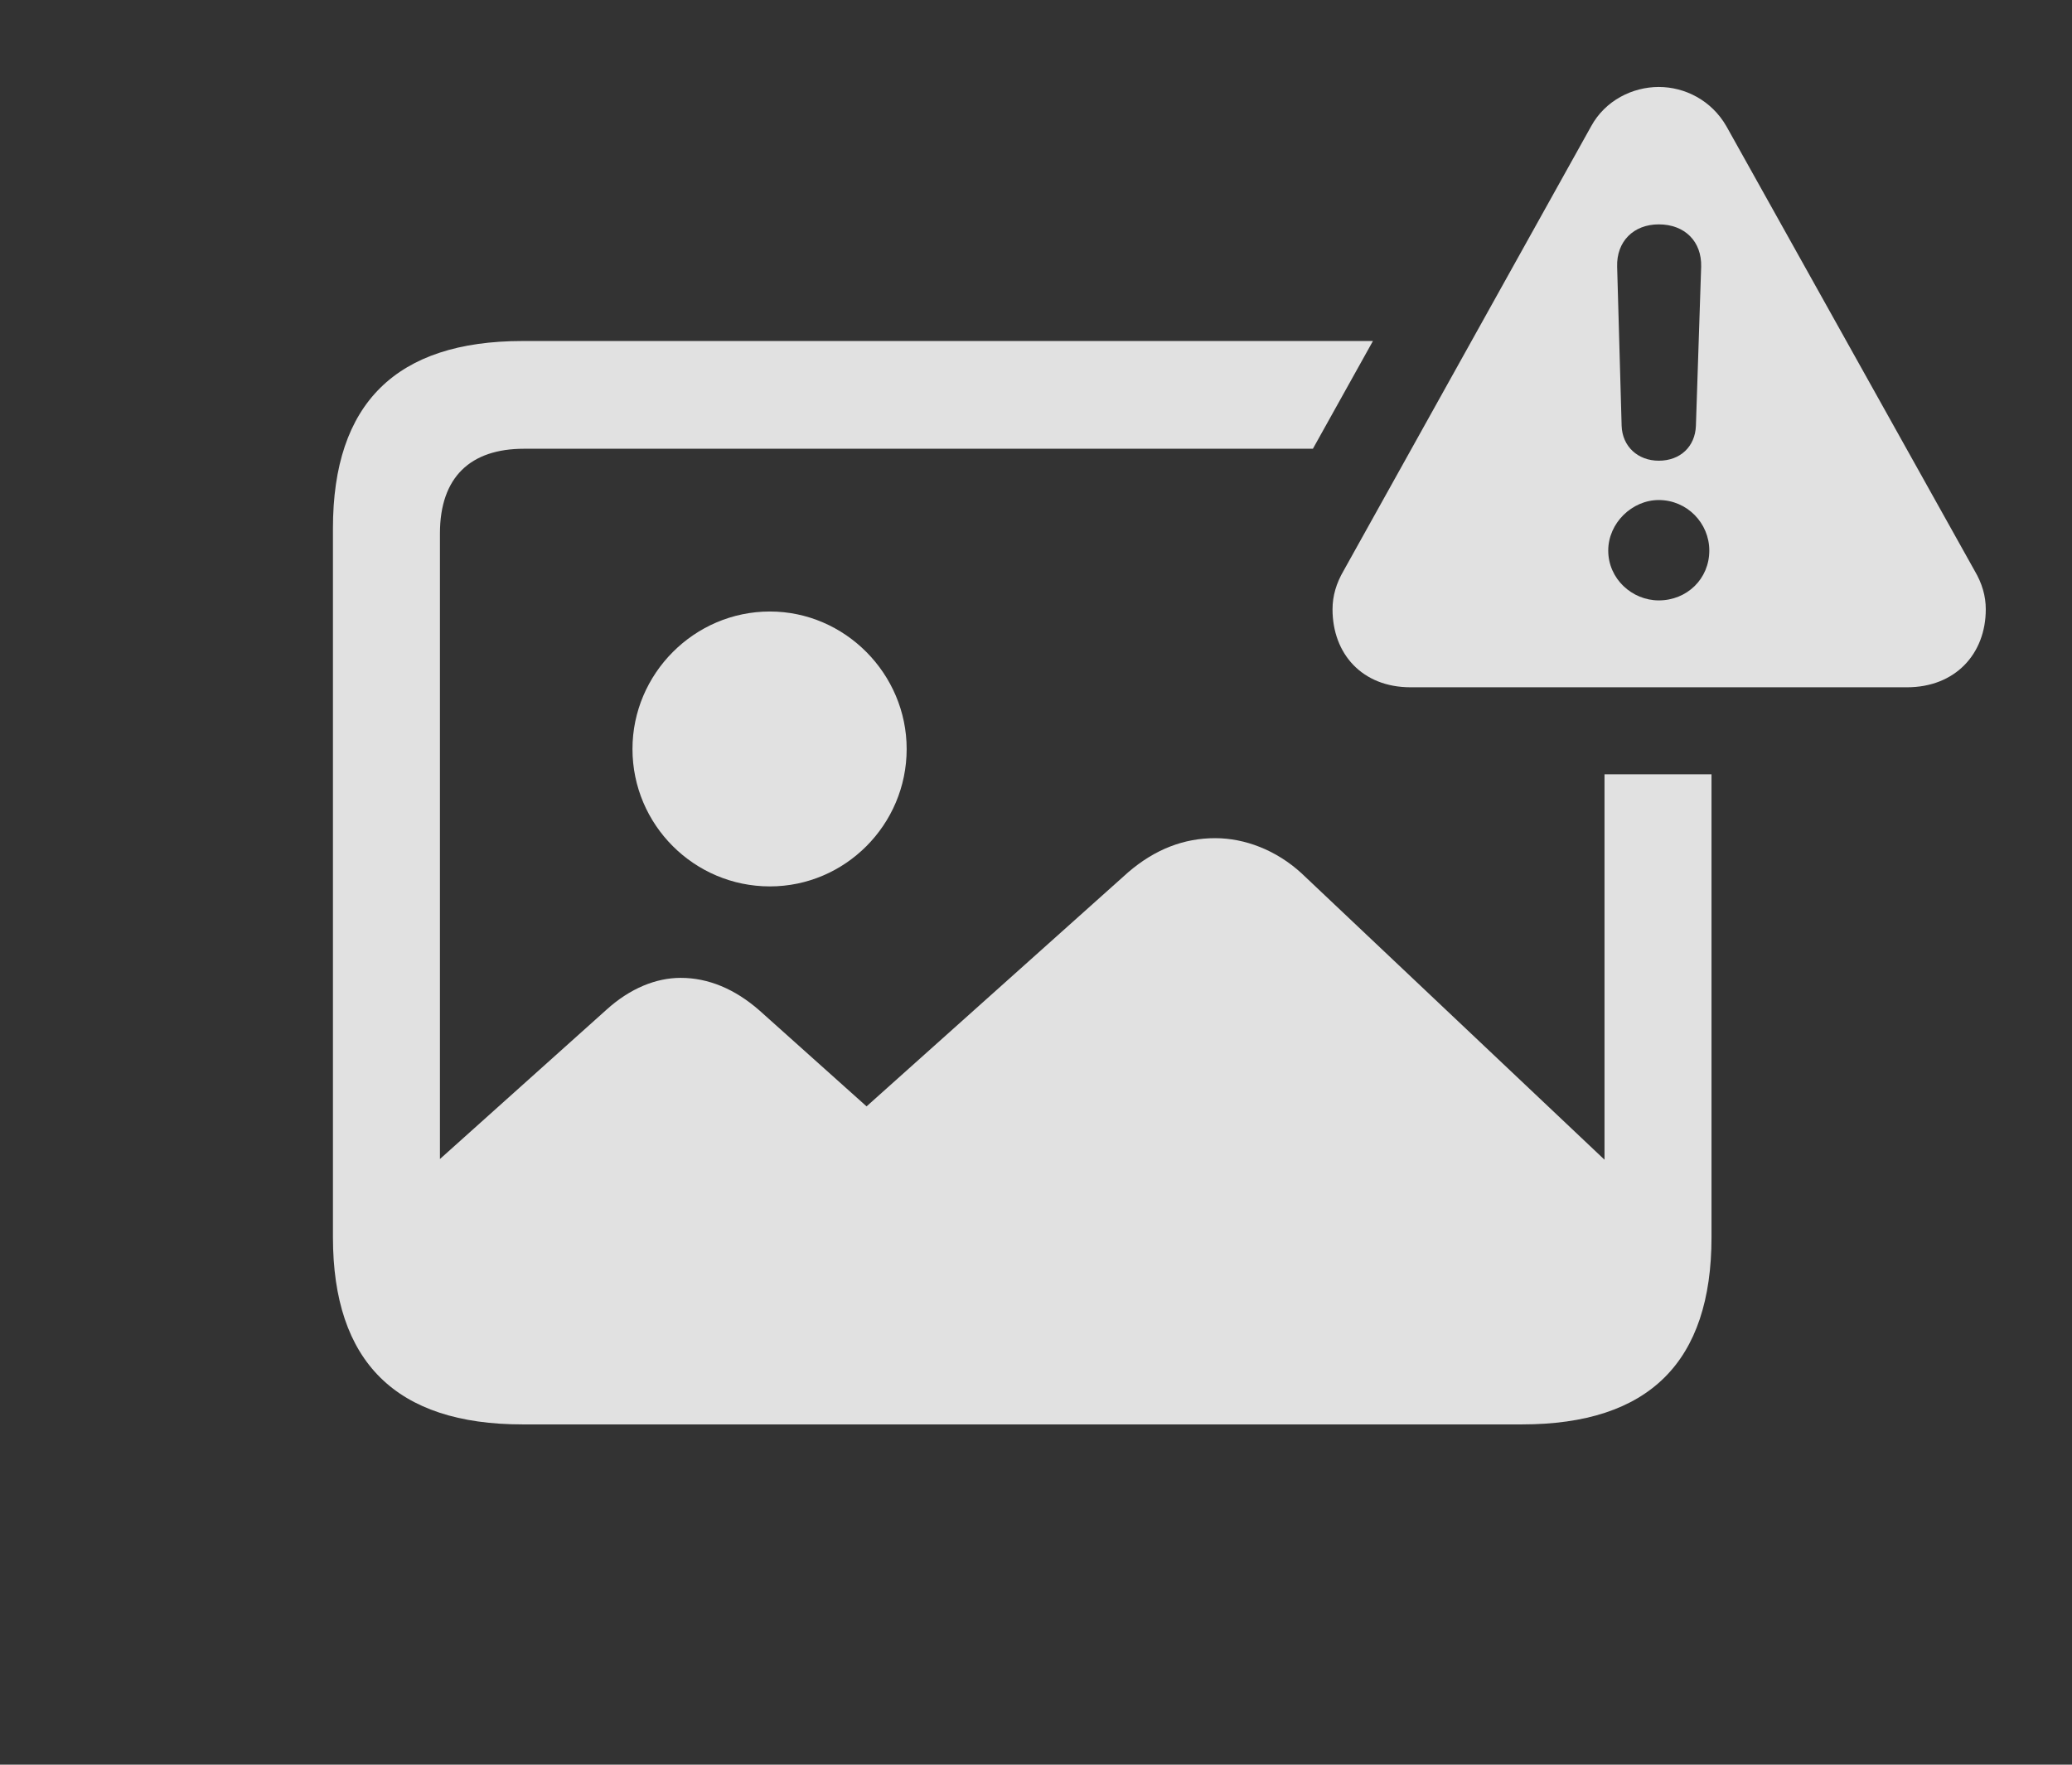 <?xml version="1.0" encoding="UTF-8"?>
<!--Generator: Apple Native CoreSVG 341-->
<!DOCTYPE svg
PUBLIC "-//W3C//DTD SVG 1.1//EN"
       "http://www.w3.org/Graphics/SVG/1.1/DTD/svg11.dtd">
<svg version="1.1" xmlns="http://www.w3.org/2000/svg" xmlns:xlink="http://www.w3.org/1999/xlink" viewBox="0 0 27.227 23.193">
 <rect x="0" y="0" width="27.227" height="23.193" fill="#333333" stroke="none"/>
 <g>
  <rect height="23.193" opacity="0" width="27.227" x="0" y="0"/>
  <path d="M17.252 5.898L6.885 5.898C6.182 5.898 5.781 6.27 5.781 7.012L5.781 15.233L7.969 13.271C8.281 12.988 8.623 12.852 8.945 12.852C9.307 12.852 9.658 12.998 9.98 13.281L11.387 14.541L14.824 11.465C15.176 11.162 15.557 11.016 15.967 11.016C16.357 11.016 16.768 11.172 17.1 11.475L21.084 15.242L21.084 10.176L22.49 10.176L22.49 16.26C22.49 17.9 21.67 18.721 20 18.721L6.865 18.721C5.205 18.721 4.375 17.9 4.375 16.26L4.375 6.943C4.375 5.303 5.205 4.482 6.865 4.482L18.041 4.482Z" fill="white" fill-opacity="0.85"/>
  <path d="M11.914 9.844C11.914 10.84 11.104 11.65 10.117 11.65C9.121 11.65 8.311 10.84 8.311 9.844C8.311 8.857 9.121 8.037 10.117 8.037C11.104 8.037 11.914 8.857 11.914 9.844Z" fill="white" fill-opacity="0.85"/>
  <path d="M22.686 1.66L25.947 7.5C26.045 7.666 26.094 7.832 26.094 8.008C26.094 8.594 25.693 9.033 25.059 9.033L18.535 9.033C17.9 9.033 17.51 8.594 17.51 8.008C17.51 7.832 17.559 7.666 17.656 7.5L20.908 1.66C21.094 1.318 21.455 1.143 21.797 1.143C22.139 1.143 22.49 1.318 22.686 1.66ZM21.133 7.236C21.133 7.607 21.445 7.891 21.797 7.891C22.168 7.891 22.461 7.607 22.461 7.236C22.461 6.875 22.168 6.572 21.797 6.572C21.445 6.572 21.133 6.875 21.133 7.236ZM21.25 3.506L21.309 5.596C21.318 5.869 21.523 6.055 21.797 6.055C22.08 6.055 22.275 5.869 22.285 5.596L22.354 3.506C22.363 3.174 22.139 2.949 21.797 2.949C21.465 2.949 21.24 3.174 21.25 3.506Z" fill="white" fill-opacity="0.85"/>
 </g>
</svg>
